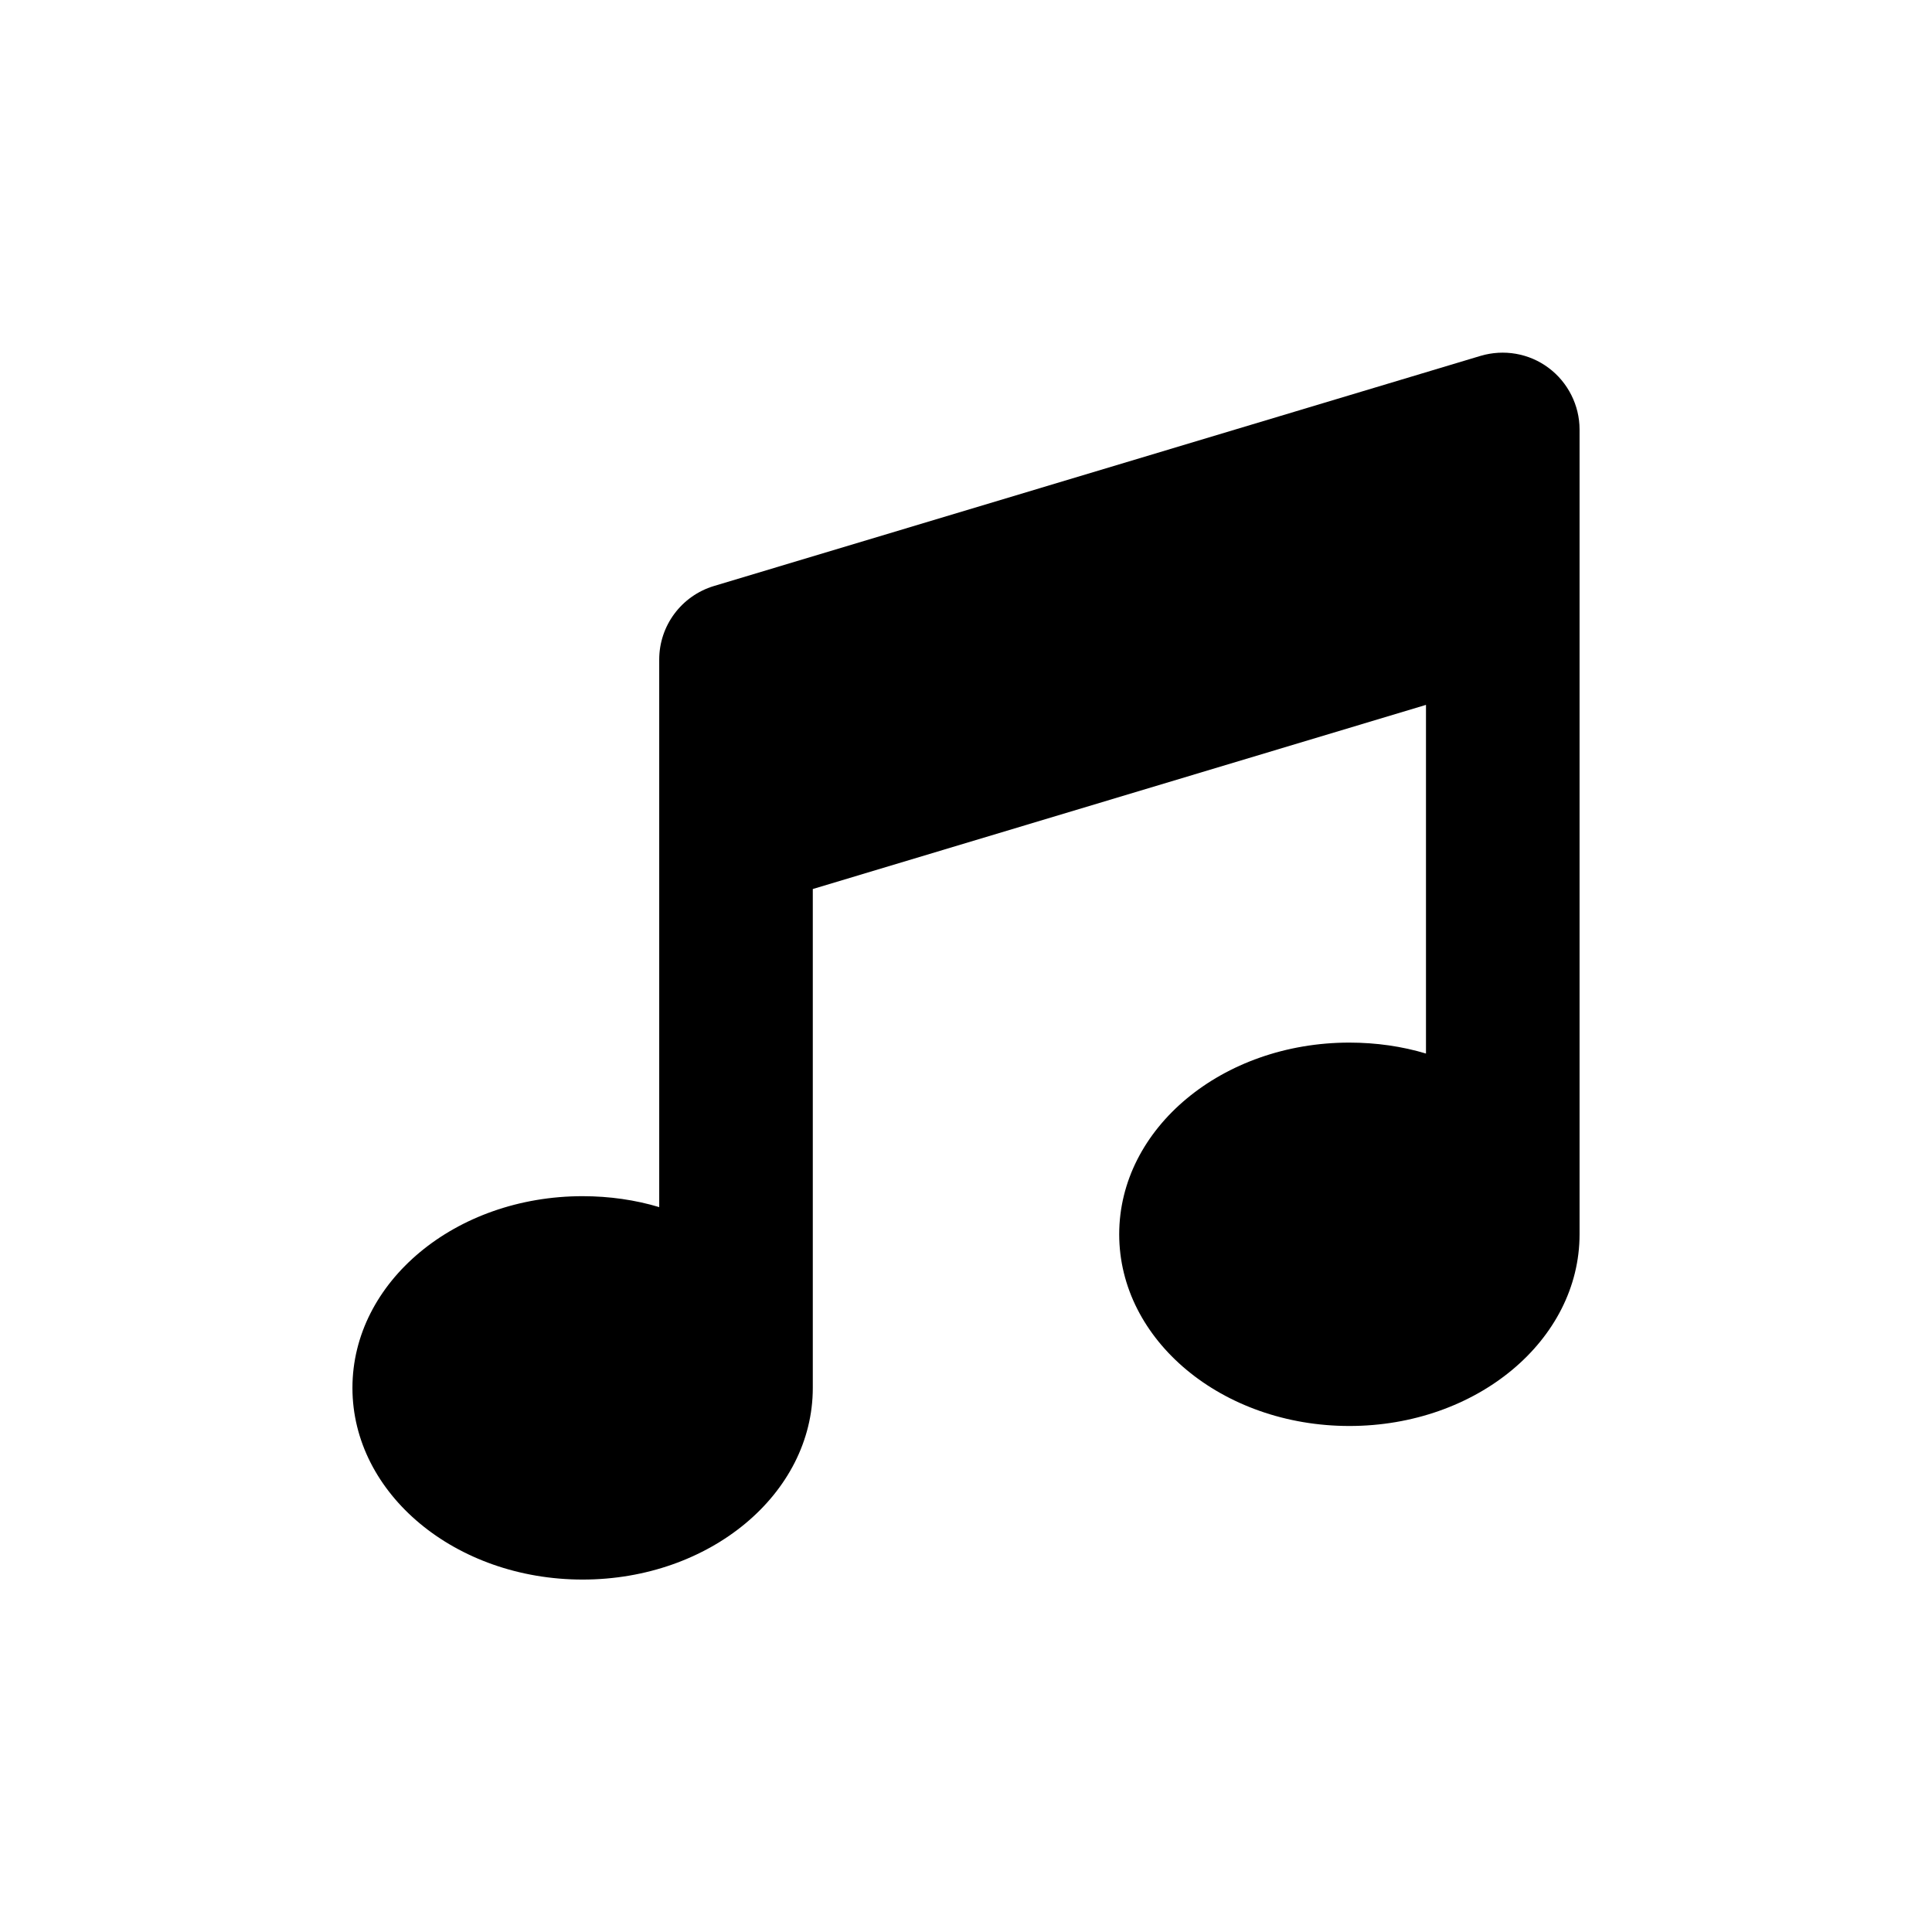 <?xml version="1.0" encoding="utf-8"?>
<!-- Generator: Adobe Illustrator 26.0.1, SVG Export Plug-In . SVG Version: 6.00 Build 0)  -->
<svg version="1.1" id="Layer_1" xmlns="http://www.w3.org/2000/svg" xmlns:xlink="http://www.w3.org/1999/xlink" x="0px" y="0px"
	 viewBox="0 0 512 512" style="enable-background:new 0 0 512 512;" xml:space="preserve">
<path d="M410.4,97.5c5.1,3.8,8.2,9.9,8.2,16.3v45.7v167.6c0,28.1-27.3,50.8-61,50.8s-61-22.7-61-50.8s27.3-50.8,61-50.8
	c7.1,0,14,1,20.3,2.9v-92.4l-162.5,48.8v132.2c0,28.1-27.3,50.8-61,50.8s-61-22.7-61-50.8s27.3-50.8,61-50.8c7.1,0,14,1,20.3,2.9
	v-99.4v-45.7c0-9,5.9-16.9,14.5-19.5l203.2-61C398.5,92.5,405.2,93.6,410.4,97.5L410.4,97.5z"/>
</svg>
